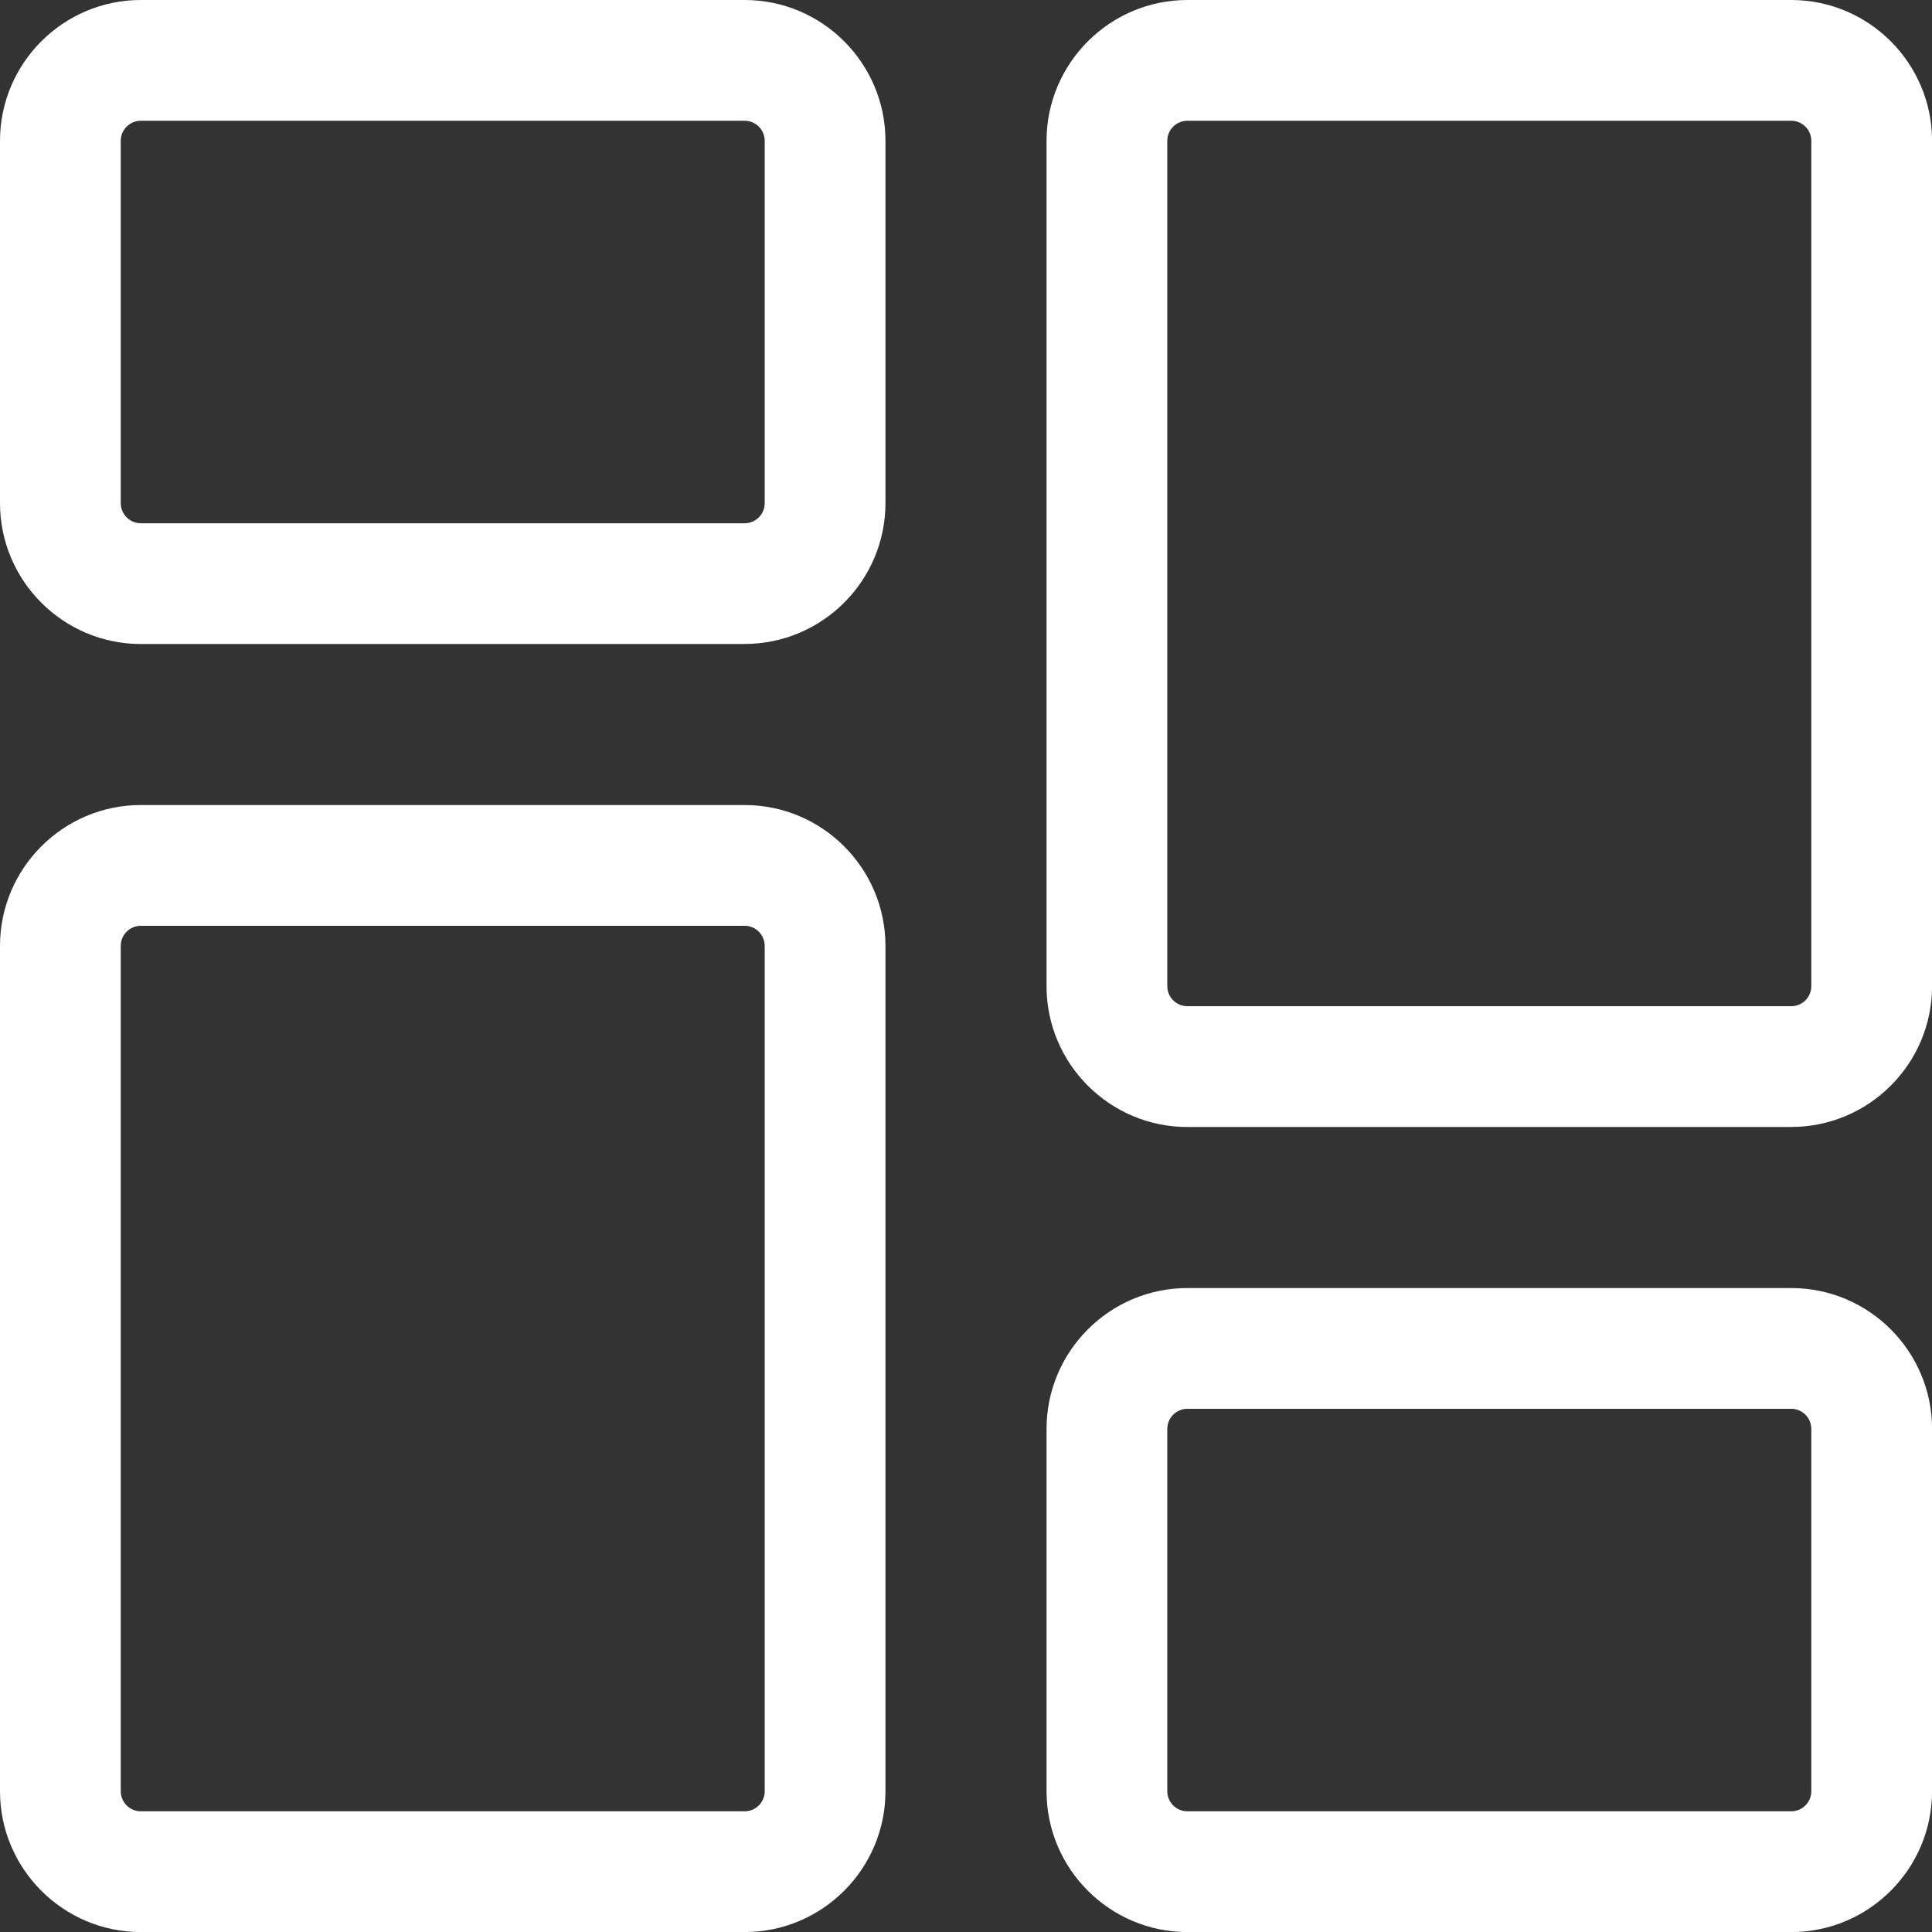 <svg xmlns="http://www.w3.org/2000/svg" width="32" height="32" fill="none" xmlns:v="https://vecta.io/nano"><rect width="100%" height="100%" fill="#333333" stroke="none"/><g clip-path="url(#A)" fill="#fff"><path d="M12.333 10.667h-10C1.047 10.667 0 9.62 0 8.333v-6C0 1.047 1.047 0 2.333 0h10c1.287 0 2.333 1.047 2.333 2.333v6c0 1.287-1.047 2.333-2.333 2.333zM2.333 2C2.149 2 2 2.149 2 2.333v6c0 .184.149.334.333.334h10c.184 0 .333-.149.333-.334v-6c0-.184-.149-.333-.333-.333h-10zm10 30.001h-10C1.047 32.001 0 30.954 0 29.668v-14c0-1.287 1.047-2.334 2.333-2.334h10c1.287 0 2.333 1.047 2.333 2.334v14c0 1.287-1.047 2.333-2.333 2.333zm-10-16.667c-.184 0-.333.149-.333.334v14c0 .184.149.333.333.333h10c.184 0 .333-.149.333-.333v-14c0-.184-.149-.334-.333-.334h-10zm27.335 16.667h-10c-1.287 0-2.334-1.047-2.334-2.333v-6c0-1.287 1.047-2.334 2.334-2.334h10c1.287 0 2.333 1.047 2.333 2.334v6c0 1.287-1.047 2.333-2.333 2.333zm-10-8.667c-.184 0-.334.149-.334.334v6c0 .184.149.333.334.333h10c.184 0 .333-.149.333-.333v-6c0-.184-.149-.334-.333-.334h-10zm10-4.667h-10c-1.287 0-2.334-1.047-2.334-2.333v-14C17.334 1.047 18.381 0 19.668 0h10c1.287 0 2.333 1.047 2.333 2.333v14c0 1.287-1.047 2.333-2.333 2.333zM19.668 2c-.184 0-.334.149-.334.333v14c0 .184.149.333.334.333h10c.184 0 .333-.149.333-.333v-14c0-.184-.149-.333-.333-.333h-10z"/></g><defs><clipPath id="A"><path fill="#fff" d="M0 0h32v32H0z"/></clipPath></defs></svg>